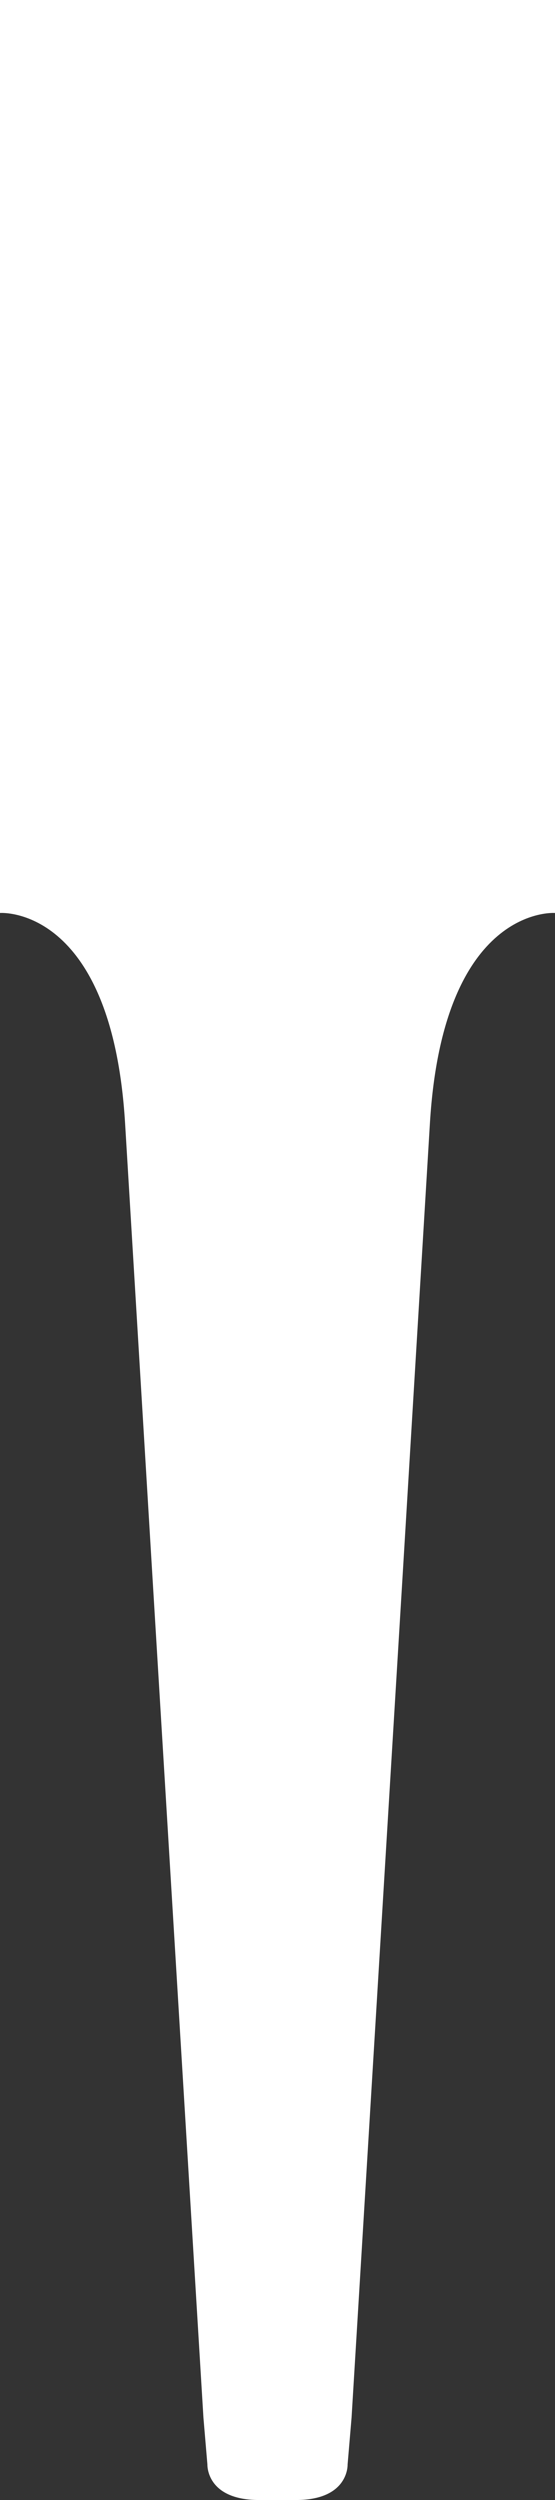 <?xml version="1.0" encoding="UTF-8" standalone="no"?>
<!-- Created with Inkscape (http://www.inkscape.org/) -->

<svg
   xmlns:dc="http://purl.org/dc/elements/1.1/"
   xmlns:cc="http://creativecommons.org/ns#"
   xmlns:rdf="http://www.w3.org/1999/02/22-rdf-syntax-ns#"
   xmlns:svg="http://www.w3.org/2000/svg"
   xmlns="http://www.w3.org/2000/svg"
   xmlns:sodipodi="http://sodipodi.sourceforge.net/DTD/sodipodi-0.dtd"
   xmlns:inkscape="http://www.inkscape.org/namespaces/inkscape"
   width="120"
   height="540"
   viewBox="0 0 31.75 142.875"
   version="1.1"
   id="svg1567"
   inkscape:version="0.92.4 5da689c313, 2019-01-14"
   sodipodi:docname="comb_unit.svg">
  <rect x="0" y="0" width="31.75" height="142.875" fill="#333333" stroke="none"/>
  <defs
     id="defs1561" />
  <sodipodi:namedview
     id="base"
     pagecolor="#ffffff"
     bordercolor="#666666"
     borderopacity="1.0"
     inkscape:pageopacity="0.0"
     inkscape:pageshadow="2"
     inkscape:zoom="0.98994949"
     inkscape:cx="-97.501439"
     inkscape:cy="162.0066"
     inkscape:document-units="px"
     inkscape:current-layer="layer1"
     showgrid="false"
     inkscape:pagecheckerboard="true"
     inkscape:snap-global="true"
     inkscape:snap-bbox="true"
     inkscape:bbox-paths="true"
     inkscape:bbox-nodes="true"
     inkscape:snap-bbox-edge-midpoints="true"
     inkscape:snap-bbox-midpoints="true"
     inkscape:snap-page="true"
     units="px"
     inkscape:window-width="960"
     inkscape:window-height="1009"
     inkscape:window-x="960"
     inkscape:window-y="27"
     inkscape:window-maximized="0" />
  <g
     inkscape:label="Layer 1"
     inkscape:groupmode="layer"
     id="layer1"
     transform="translate(0,-154.125)">
    <path
       inkscape:connector-curvature="0"
       id="path1555"
       d="m 0,154.125 v 52.176 c 0,0 6.388,-0.475 7.154,11.986 l 1.562,25.859 2.922,48.147 0.227,2.678 c 0,0 -0.087,2.03 2.959,2.03 h 1.051 1.051 c 3.046,0 2.959,-2.03 2.959,-2.03 l 0.227,-2.678 2.922,-48.147 1.562,-25.859 C 25.362,205.826 31.75,206.301 31.75,206.301 V 154.125 H 15.875 Z"
       style="fill:#ffffff;fill-opacity:1;stroke:none;stroke-width:0.554;stroke-linecap:butt;stroke-linejoin:miter;stroke-miterlimit:4;stroke-dasharray:none;stroke-opacity:1" />
  </g>
</svg>

